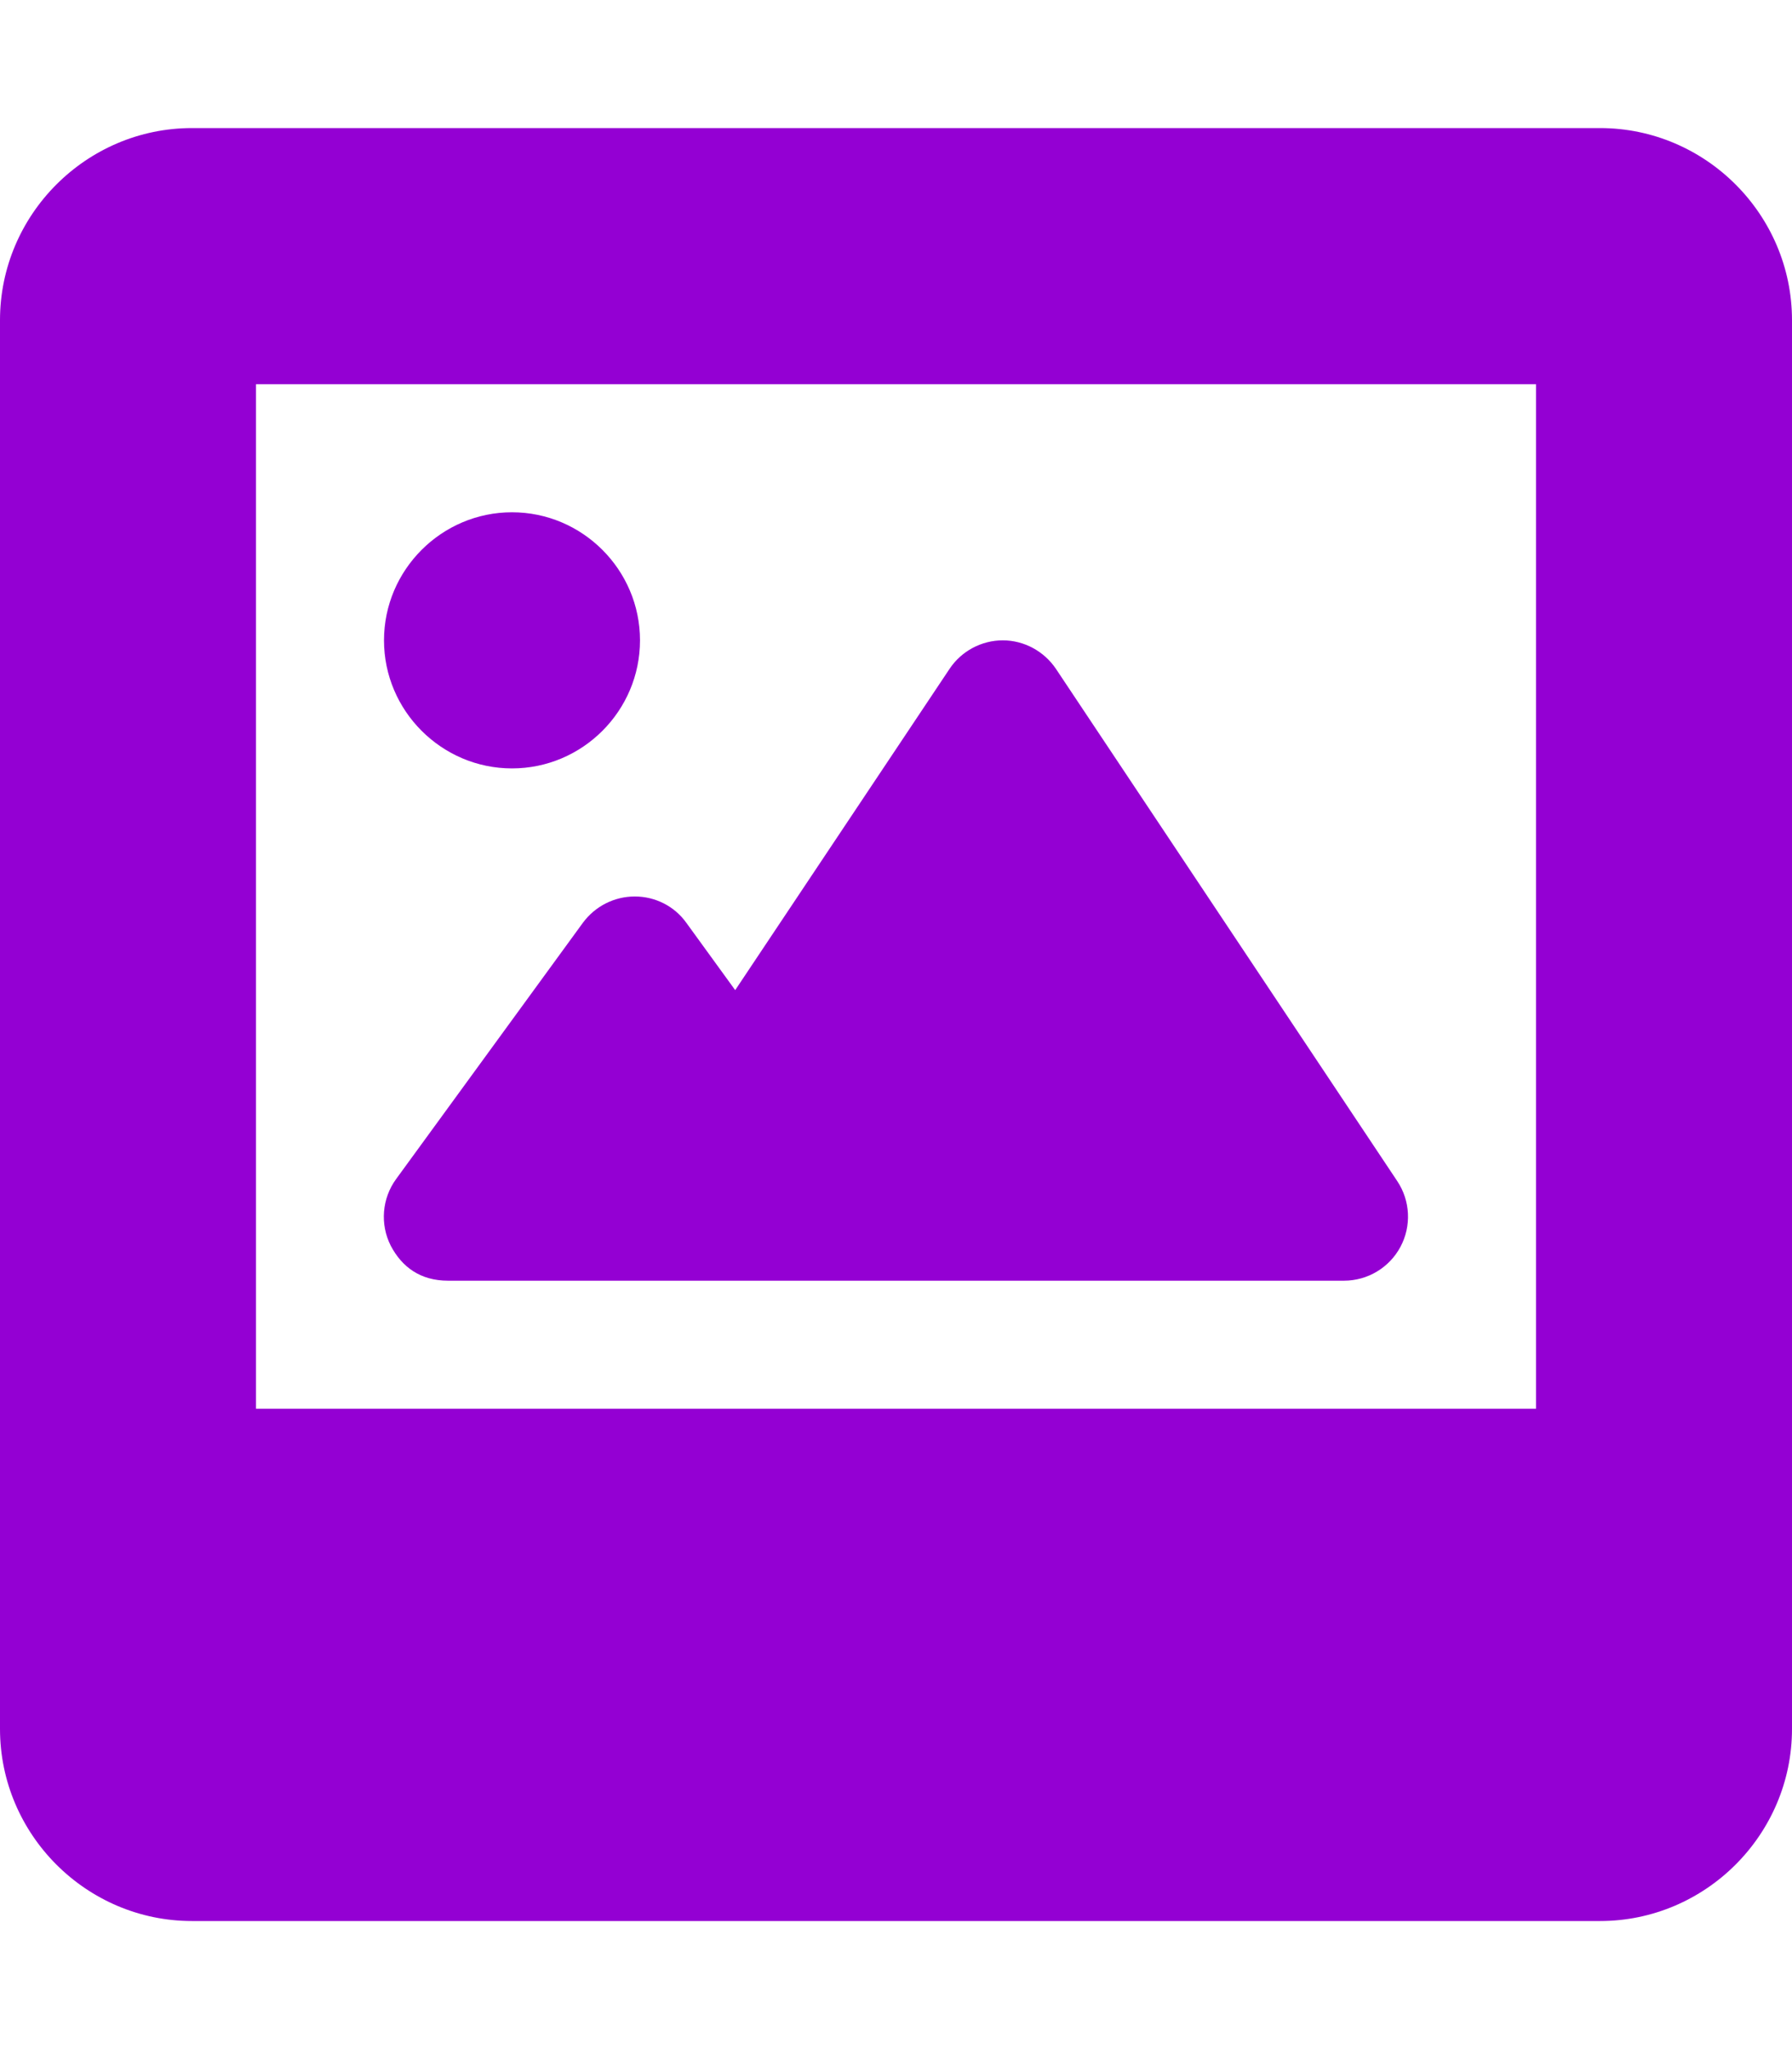 <svg xmlns="http://www.w3.org/2000/svg" viewBox="0 0 448 512"><path d="M145.7 230.6l-46.67 64c-3.549 4.863-4.064 11.31-1.334 16.68C100.5 316.6 105.1 320 112 320h224c5.9 0 11.32-3.246 14.11-8.449c2.783-5.203 2.479-11.52-.795-16.43l-85.33-128C261 162.7 256 160 250.7 160s-10.35 2.672-13.31 7.125L183.8 247.4L171.6 230.6C168.6 226.4 163.8 224 158.7 224S148.8 226.4 145.7 230.6zM400 32h-352C21.6 32 0 53.6 0 80v352C0 458.4 21.6 480 48 480h352c26.4 0 48-21.6 48-48v-352C448 53.6 426.4 32 400 32zM384 352H64V96h320V352zM128 192c17.62 0 32-14.38 32-32S145.6 128 128 128S96 142.4 96 160S110.4 192 128 192z"  fill="darkviolet
"></path></svg>